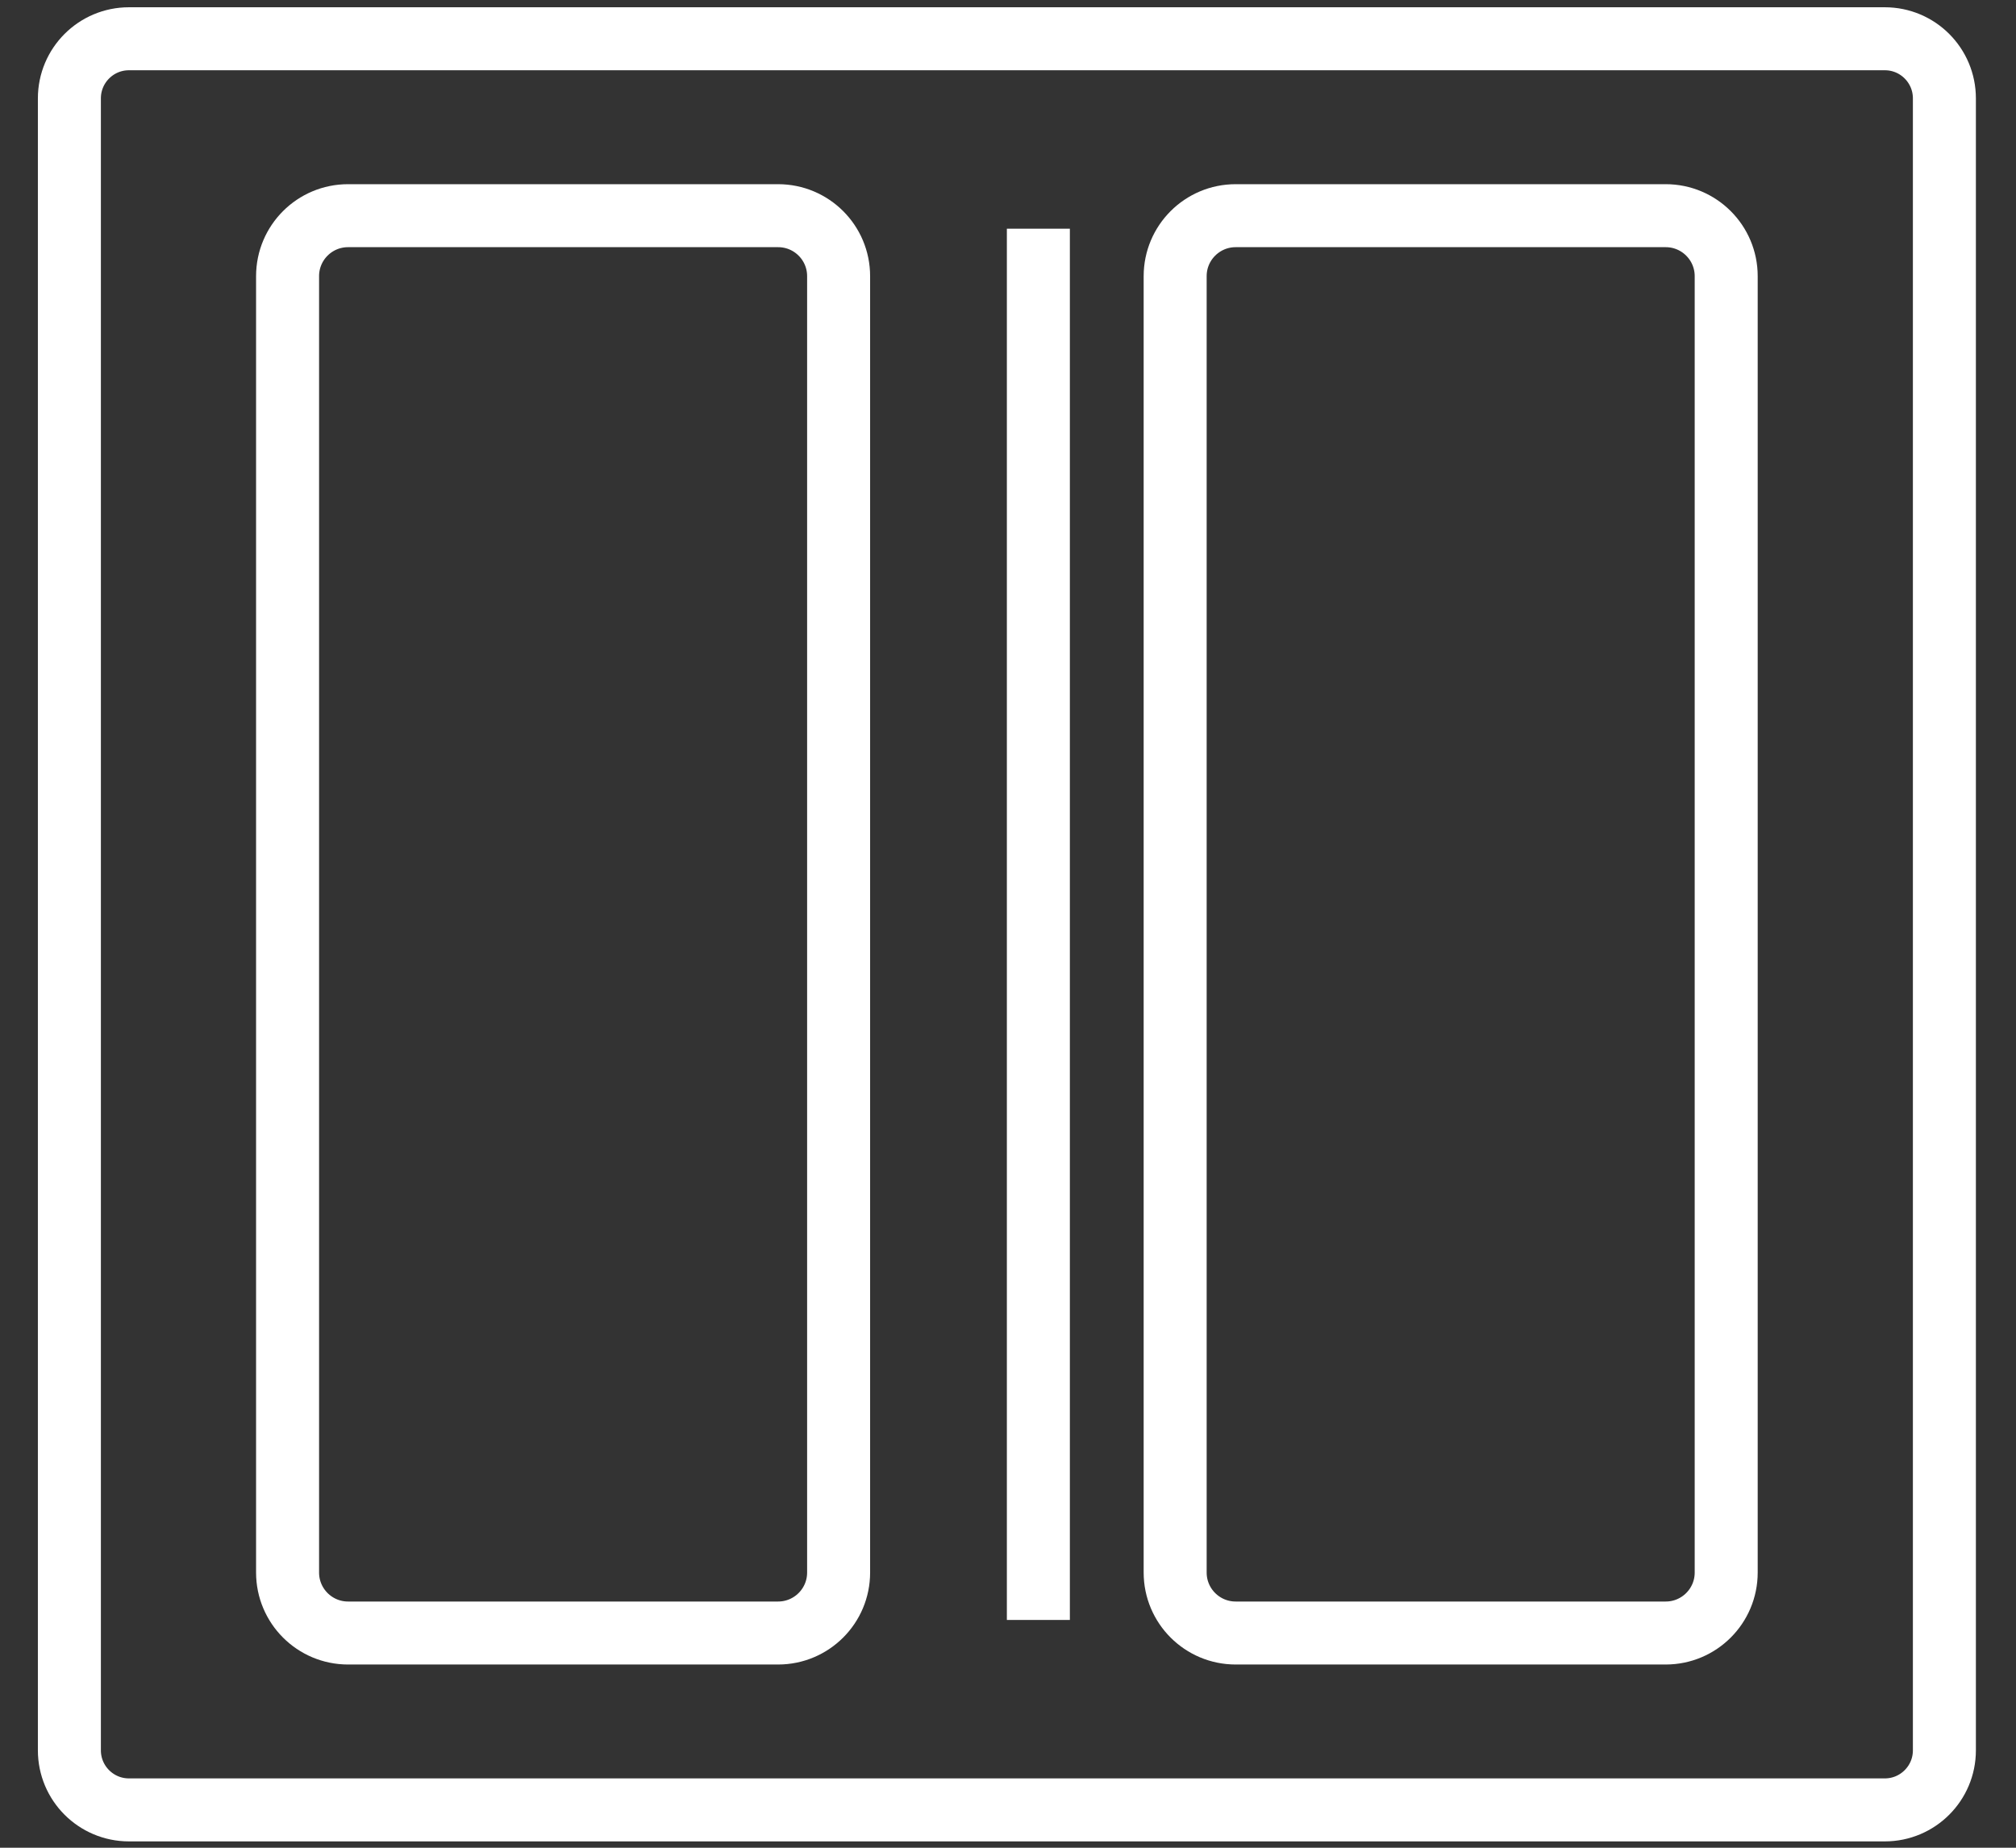 <svg width="48" height="44" viewBox="0 0 48 44" fill="none" xmlns="http://www.w3.org/2000/svg">
<rect x="0" y="0" width="48" height="44" fill="#333333" stroke="none"/>
<path d="M1.652 2.342C1.652 1.558 2.287 0.923 3.07 0.923H44.877C45.66 0.923 46.295 1.558 46.295 2.342V41.681C46.295 42.464 45.66 43.099 44.877 43.099H3.07C2.287 43.099 1.652 42.464 1.652 41.681V2.342Z" stroke="white" stroke-width="1.5"/>
<path d="M27.98 6.576C27.98 5.781 28.625 5.136 29.421 5.136H39.66C40.455 5.136 41.1 5.781 41.1 6.576V37.447C41.1 38.242 40.455 38.887 39.66 38.887H29.421C28.625 38.887 27.98 38.242 27.98 37.447V6.576Z" stroke="white" stroke-width="1.5"/>
<path d="M19.967 37.447C19.967 38.242 19.322 38.887 18.526 38.887H8.287C7.492 38.887 6.847 38.242 6.847 37.447L6.847 6.576C6.847 5.78 7.492 5.136 8.287 5.136H18.526C19.322 5.136 19.967 5.78 19.967 6.576L19.967 37.447Z" stroke="white" stroke-width="1.5"/>
<line x1="24.723" y1="5.446" x2="24.723" y2="38.576" stroke="white" stroke-width="1.5"/>
</svg>

